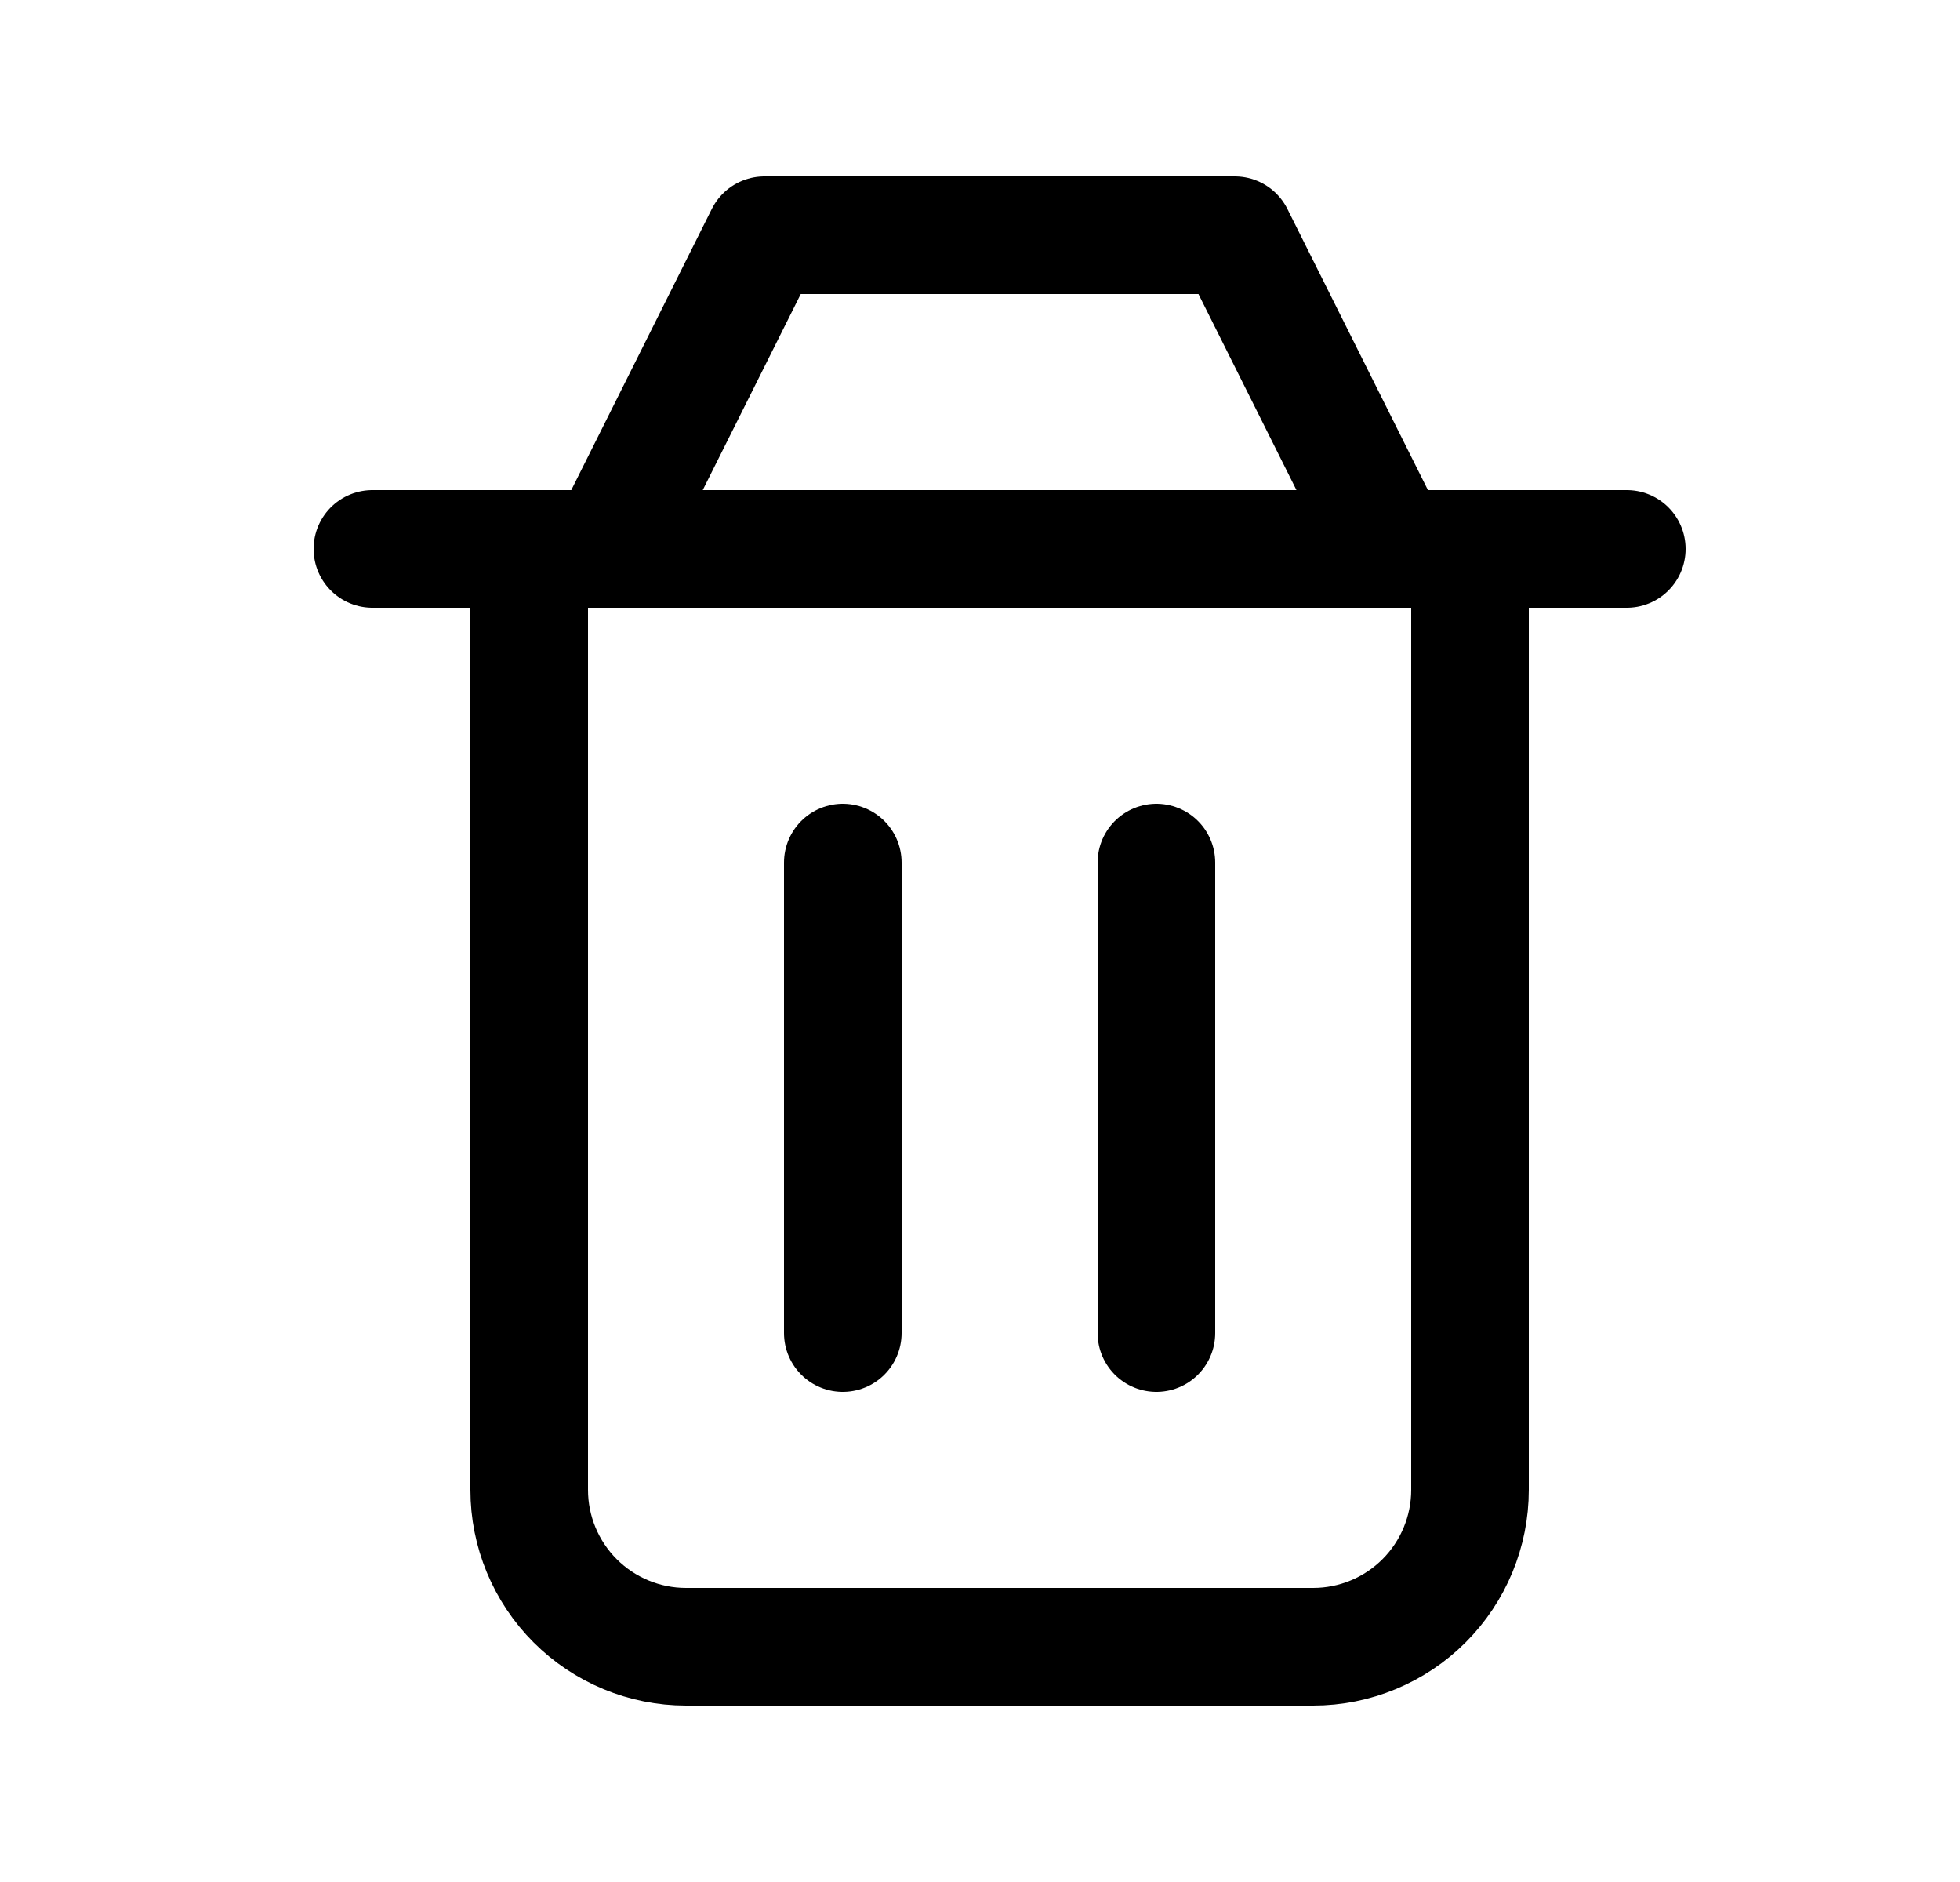 <svg width="25" height="24" viewBox="0 0 25 24" fill="none" xmlns="http://www.w3.org/2000/svg">
<path d="M14.75 11V17M10.75 11V17M6.75 7V19C6.75 19.53 6.961 20.039 7.336 20.414C7.711 20.789 8.22 21 8.75 21H16.75C17.28 21 17.789 20.789 18.164 20.414C18.539 20.039 18.75 19.53 18.75 19V7M4.75 7H20.75M7.75 7L9.75 3H15.75L17.75 7" stroke="black" stroke-width="1.5" stroke-linecap="round" stroke-linejoin="round"/>
</svg>
